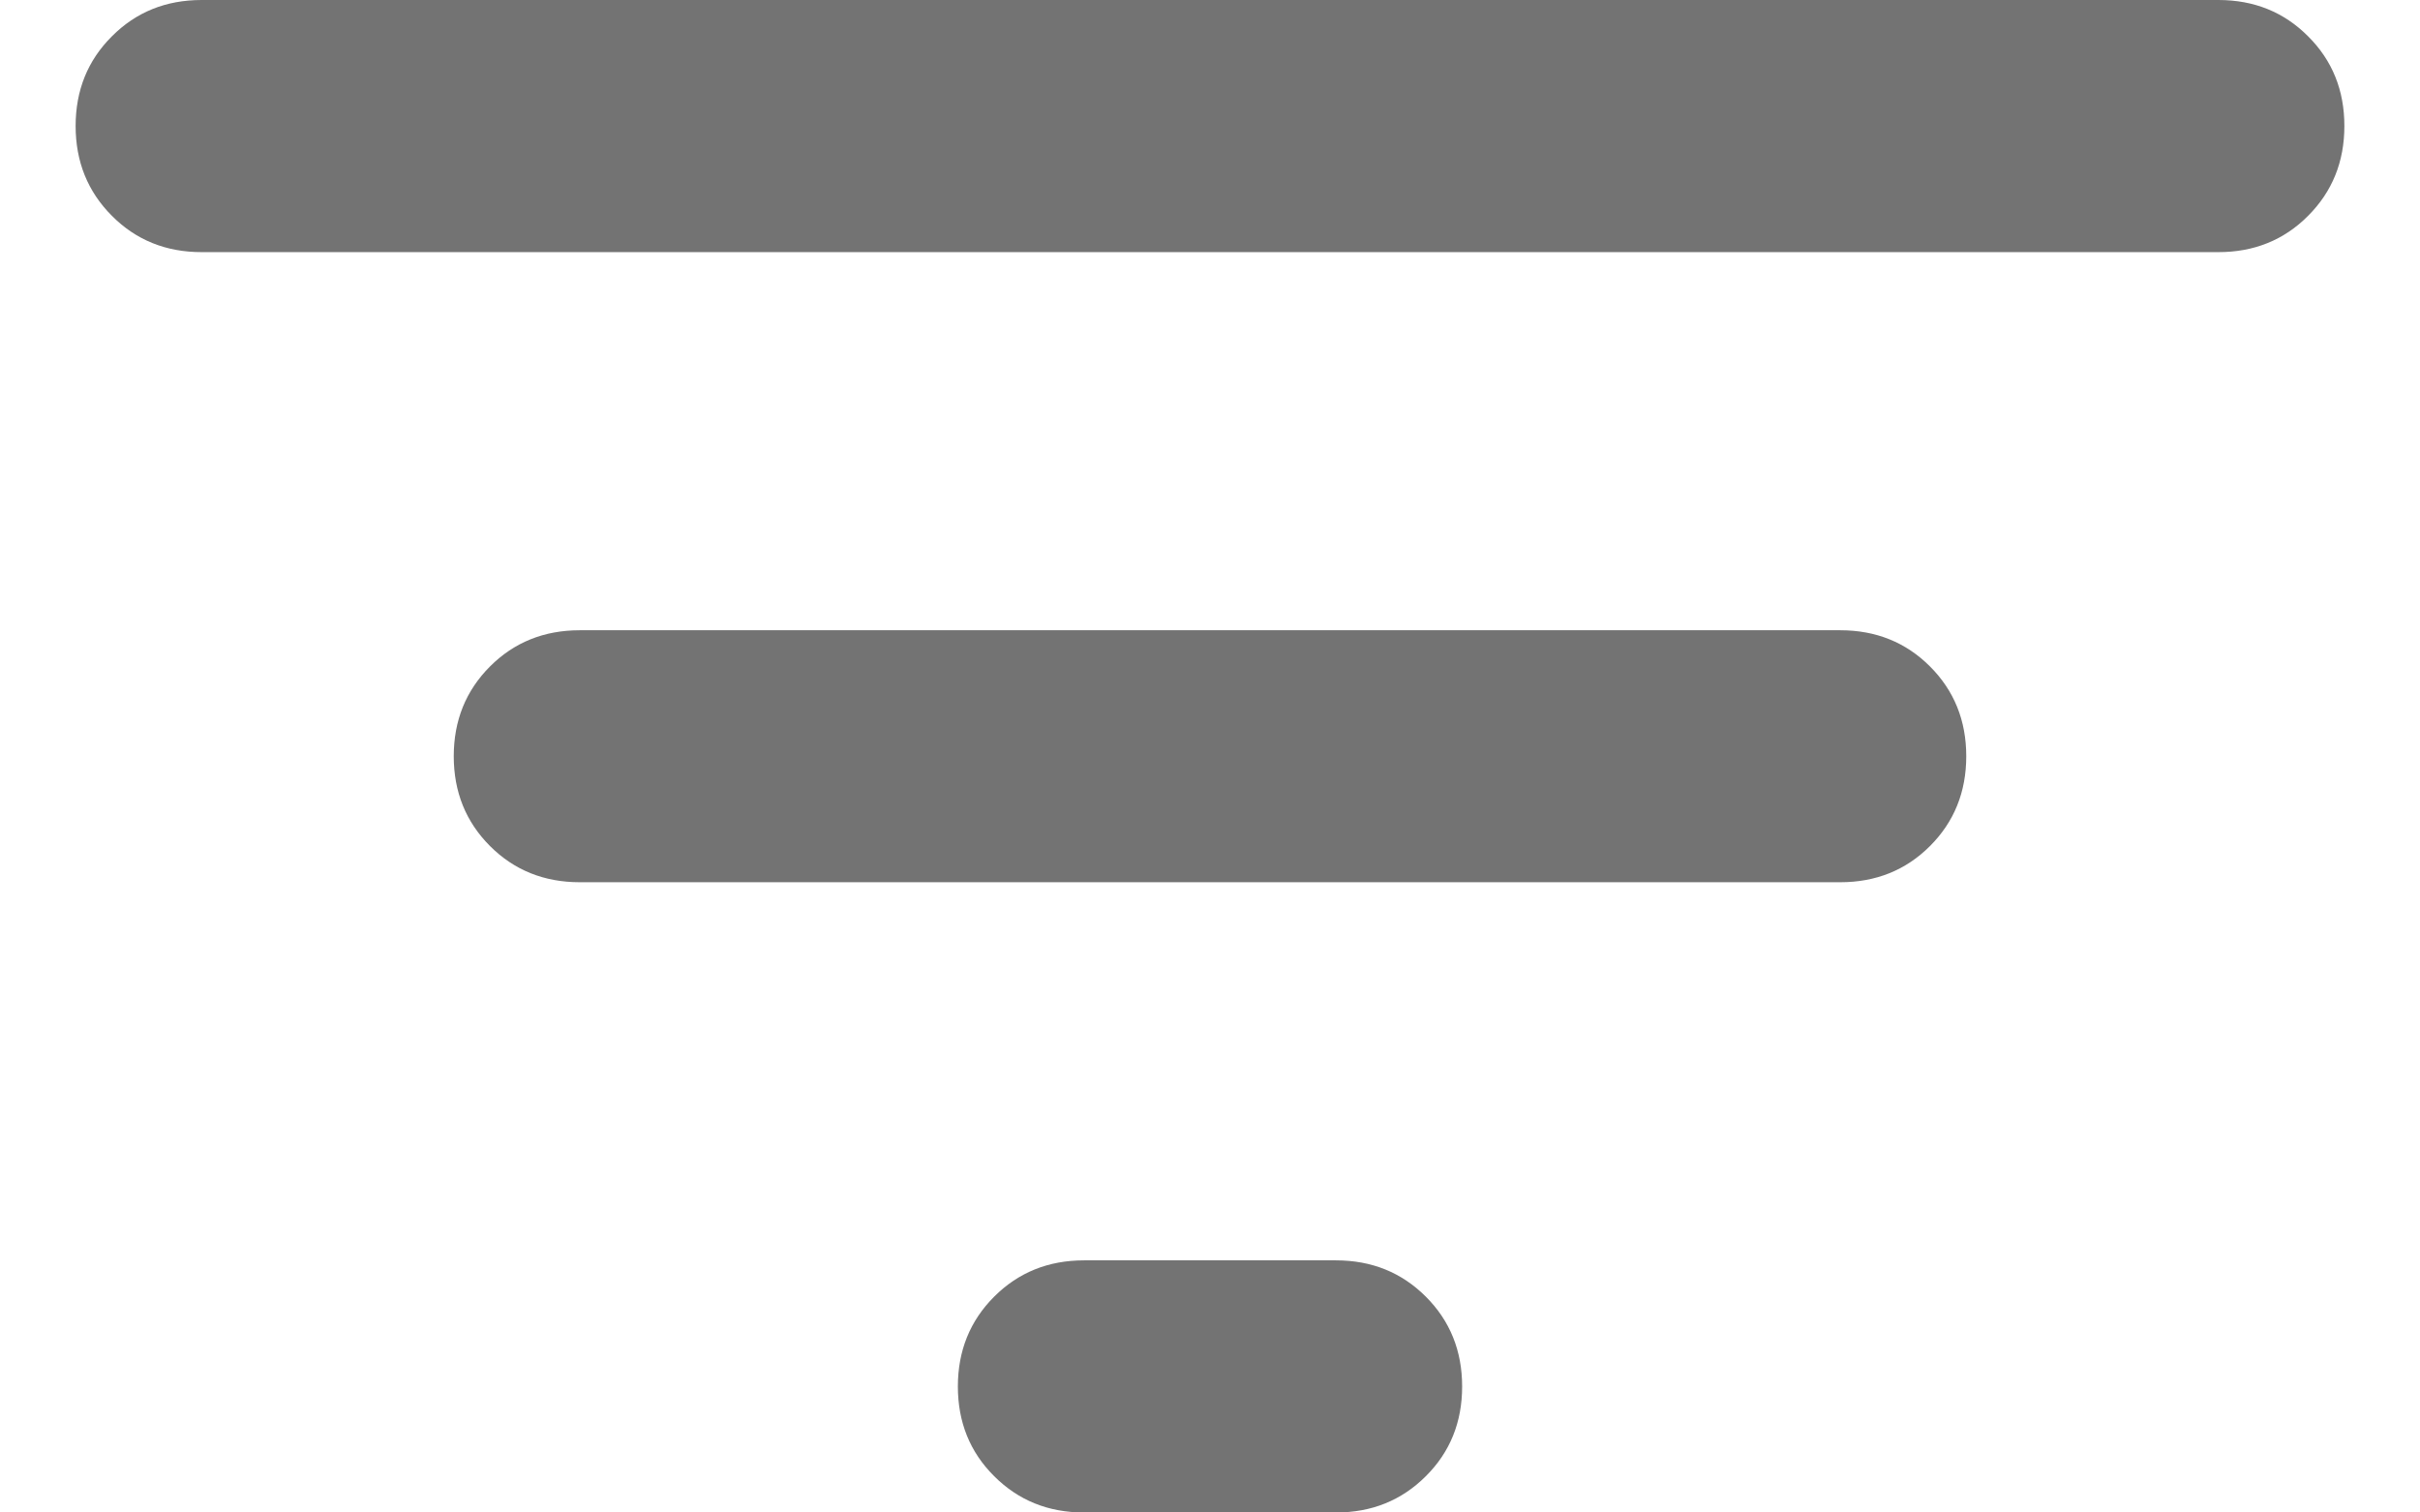 <svg width="16" height="10" viewBox="0 0 16 10" fill="none" xmlns="http://www.w3.org/2000/svg">
<path d="M7.167 10C6.931 10 6.733 9.92 6.573 9.76C6.413 9.601 6.333 9.403 6.333 9.167C6.333 8.931 6.413 8.733 6.573 8.573C6.733 8.413 6.931 8.333 7.167 8.333H8.833C9.069 8.333 9.267 8.413 9.427 8.573C9.587 8.733 9.667 8.931 9.667 9.167C9.667 9.403 9.587 9.601 9.427 9.76C9.267 9.92 9.069 10 8.833 10H7.167ZM3.833 5.833C3.597 5.833 3.399 5.753 3.24 5.594C3.08 5.434 3 5.236 3 5C3 4.764 3.08 4.566 3.24 4.406C3.399 4.247 3.597 4.167 3.833 4.167H12.167C12.403 4.167 12.601 4.247 12.76 4.406C12.92 4.566 13 4.764 13 5C13 5.236 12.92 5.434 12.76 5.594C12.601 5.753 12.403 5.833 12.167 5.833H3.833ZM1.333 1.667C1.097 1.667 0.899 1.587 0.74 1.427C0.58 1.267 0.5 1.069 0.5 0.833C0.5 0.597 0.58 0.399 0.74 0.24C0.899 0.08 1.097 0 1.333 0H14.667C14.903 0 15.101 0.08 15.26 0.24C15.42 0.399 15.5 0.597 15.5 0.833C15.5 1.069 15.42 1.267 15.26 1.427C15.101 1.587 14.903 1.667 14.667 1.667H1.333Z" fill="#737373"/>
</svg>
